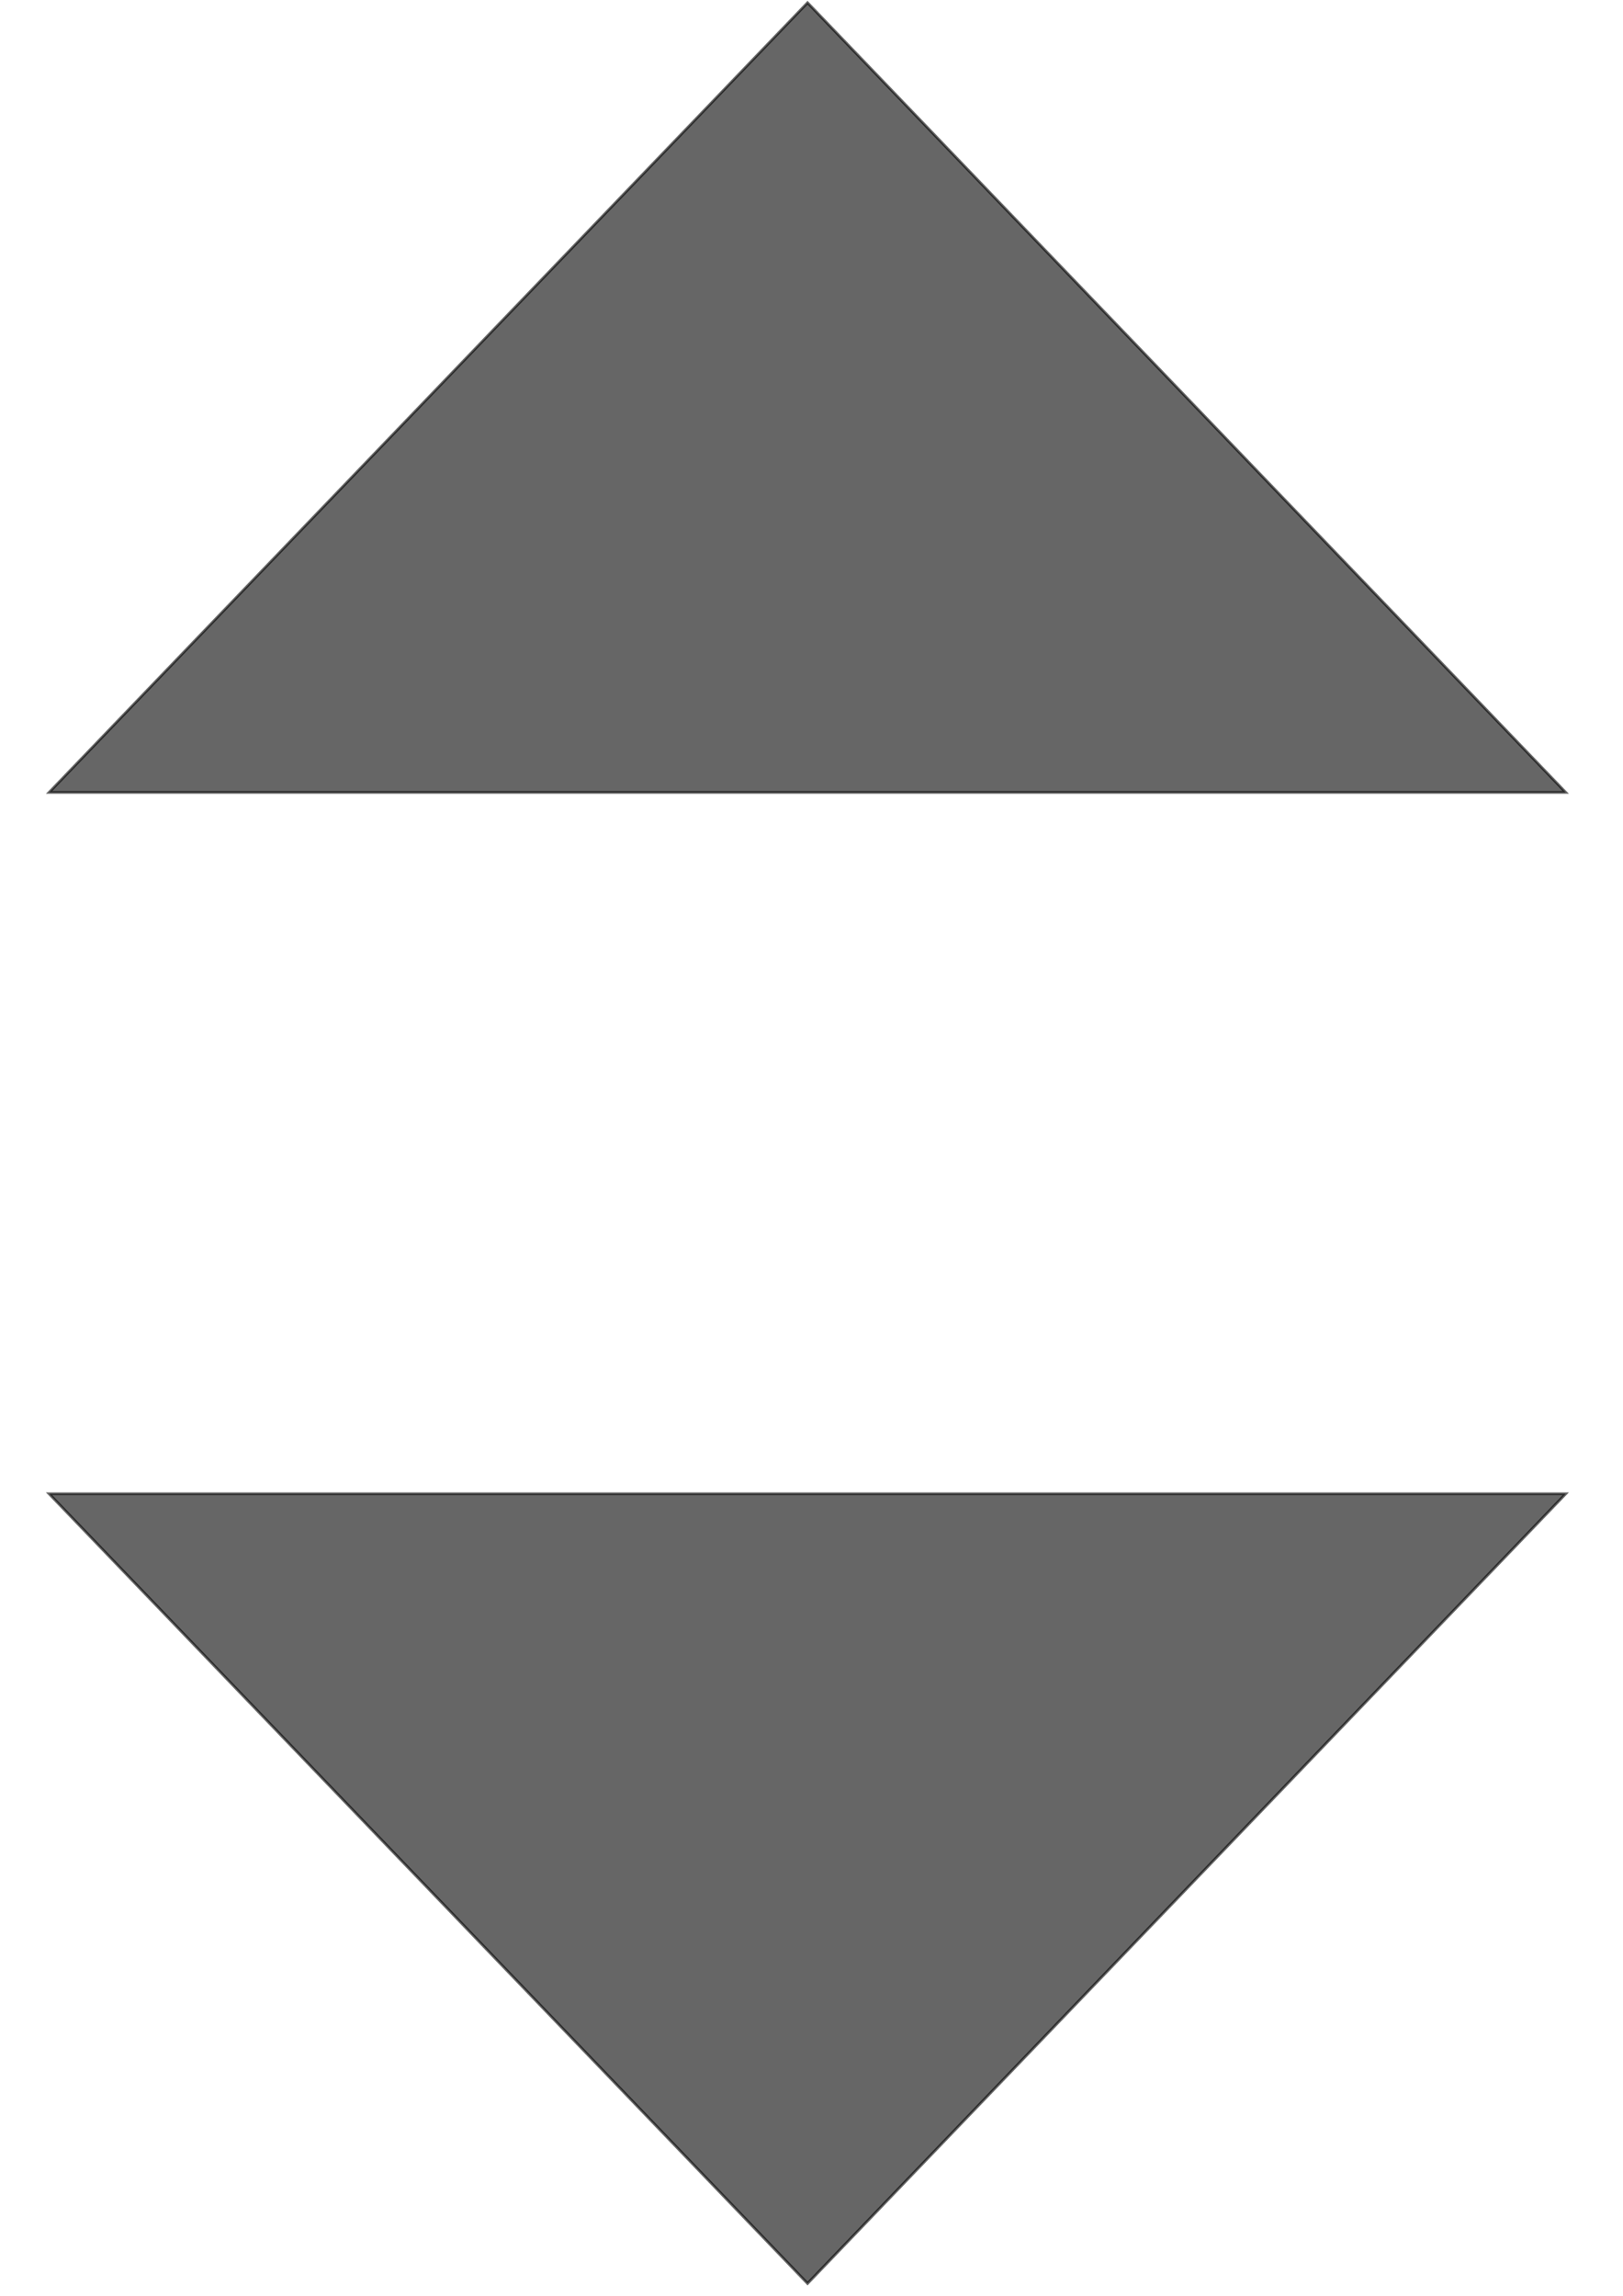 <?xml version="1.0" encoding="utf-8"?>
<!-- Generator: Adobe Illustrator 18.1.1, SVG Export Plug-In . SVG Version: 6.00 Build 0)  -->
<svg version="1.1" id="Calque_1" xmlns="http://www.w3.org/2000/svg" xmlns:xlink="http://www.w3.org/1999/xlink" x="0px" y="0px"
	 viewBox="0 0 595.3 841.9" enable-background="new 0 0 595.3 841.9" xml:space="preserve">
<polygon opacity="0.6" stroke="#000000" stroke-miterlimit="10" points="18,290.6 574.3,290.6 296.2,1 "/>
<polygon opacity="0.6" stroke="#000000" stroke-miterlimit="10" points="574.3,547.8 18,547.8 296.2,837.4 "/>
</svg>
